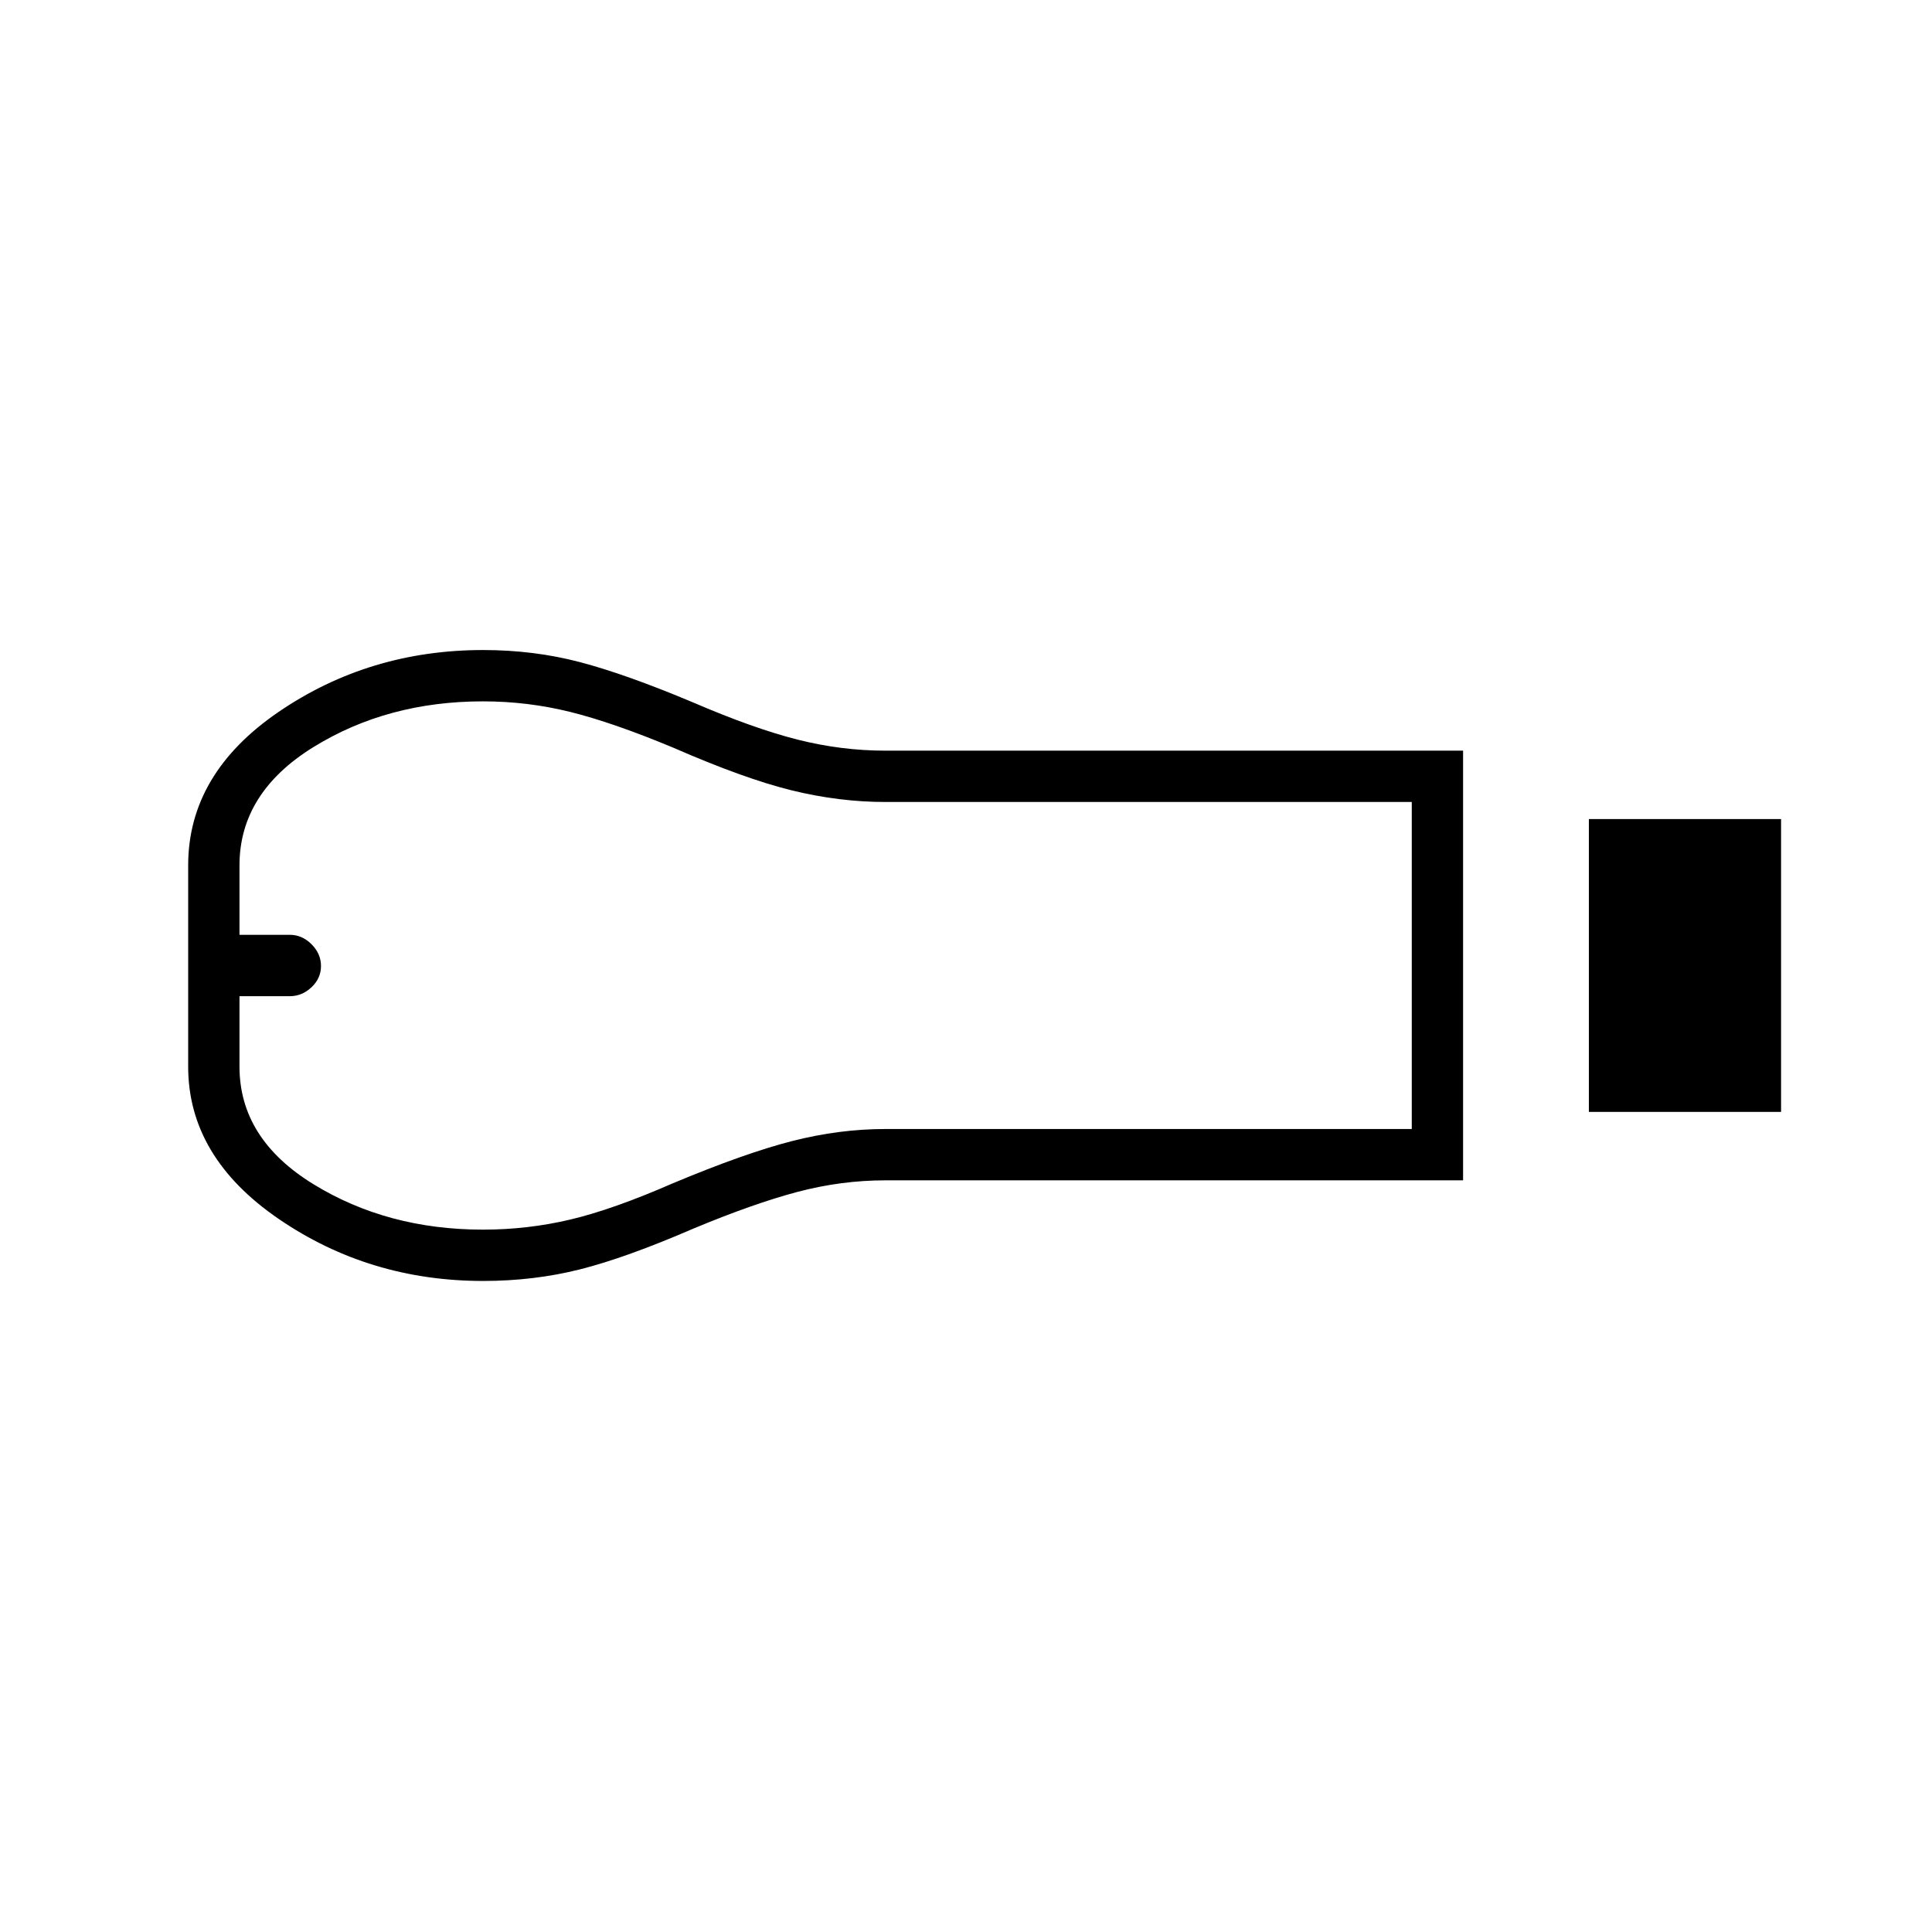 <svg xmlns="http://www.w3.org/2000/svg" height="24" viewBox="0 -960 960 960" width="24"><path d="M789.5-407.5V-553H885v145.5h-95.5Zm-62.5 34H440q-22 0-43.75 5.75T344.5-349.5Q311-335 288.15-329.25t-48.08 5.75q-56.57 0-101.57-30.81-45-30.8-45-75.69v-100q0-45.59 45-76.3 45-30.7 101.57-30.7 25.23 0 48.08 6 22.85 6 56.15 20 30.2 13 51.95 18.5Q418-587 440-587h287v213.5ZM240-349q22.16 0 43.33-5 21.17-5 50.94-18 35.81-15 59.27-21t46.37-6H701.5v-162.5H439.91q-22.91 0-46.41-5.75-23.5-5.75-59-21.25-30-12.5-51.17-17.75T240-611.5q-47.5 0-84.25 22.72Q119-566.05 119-530v34.5h25q6.1 0 10.8 4.7 4.7 4.7 4.7 10.8 0 6.1-4.7 10.55Q150.1-465 144-465h-25v35q0 35.86 36.75 58.43T240-349ZM132-480Z"/></svg>